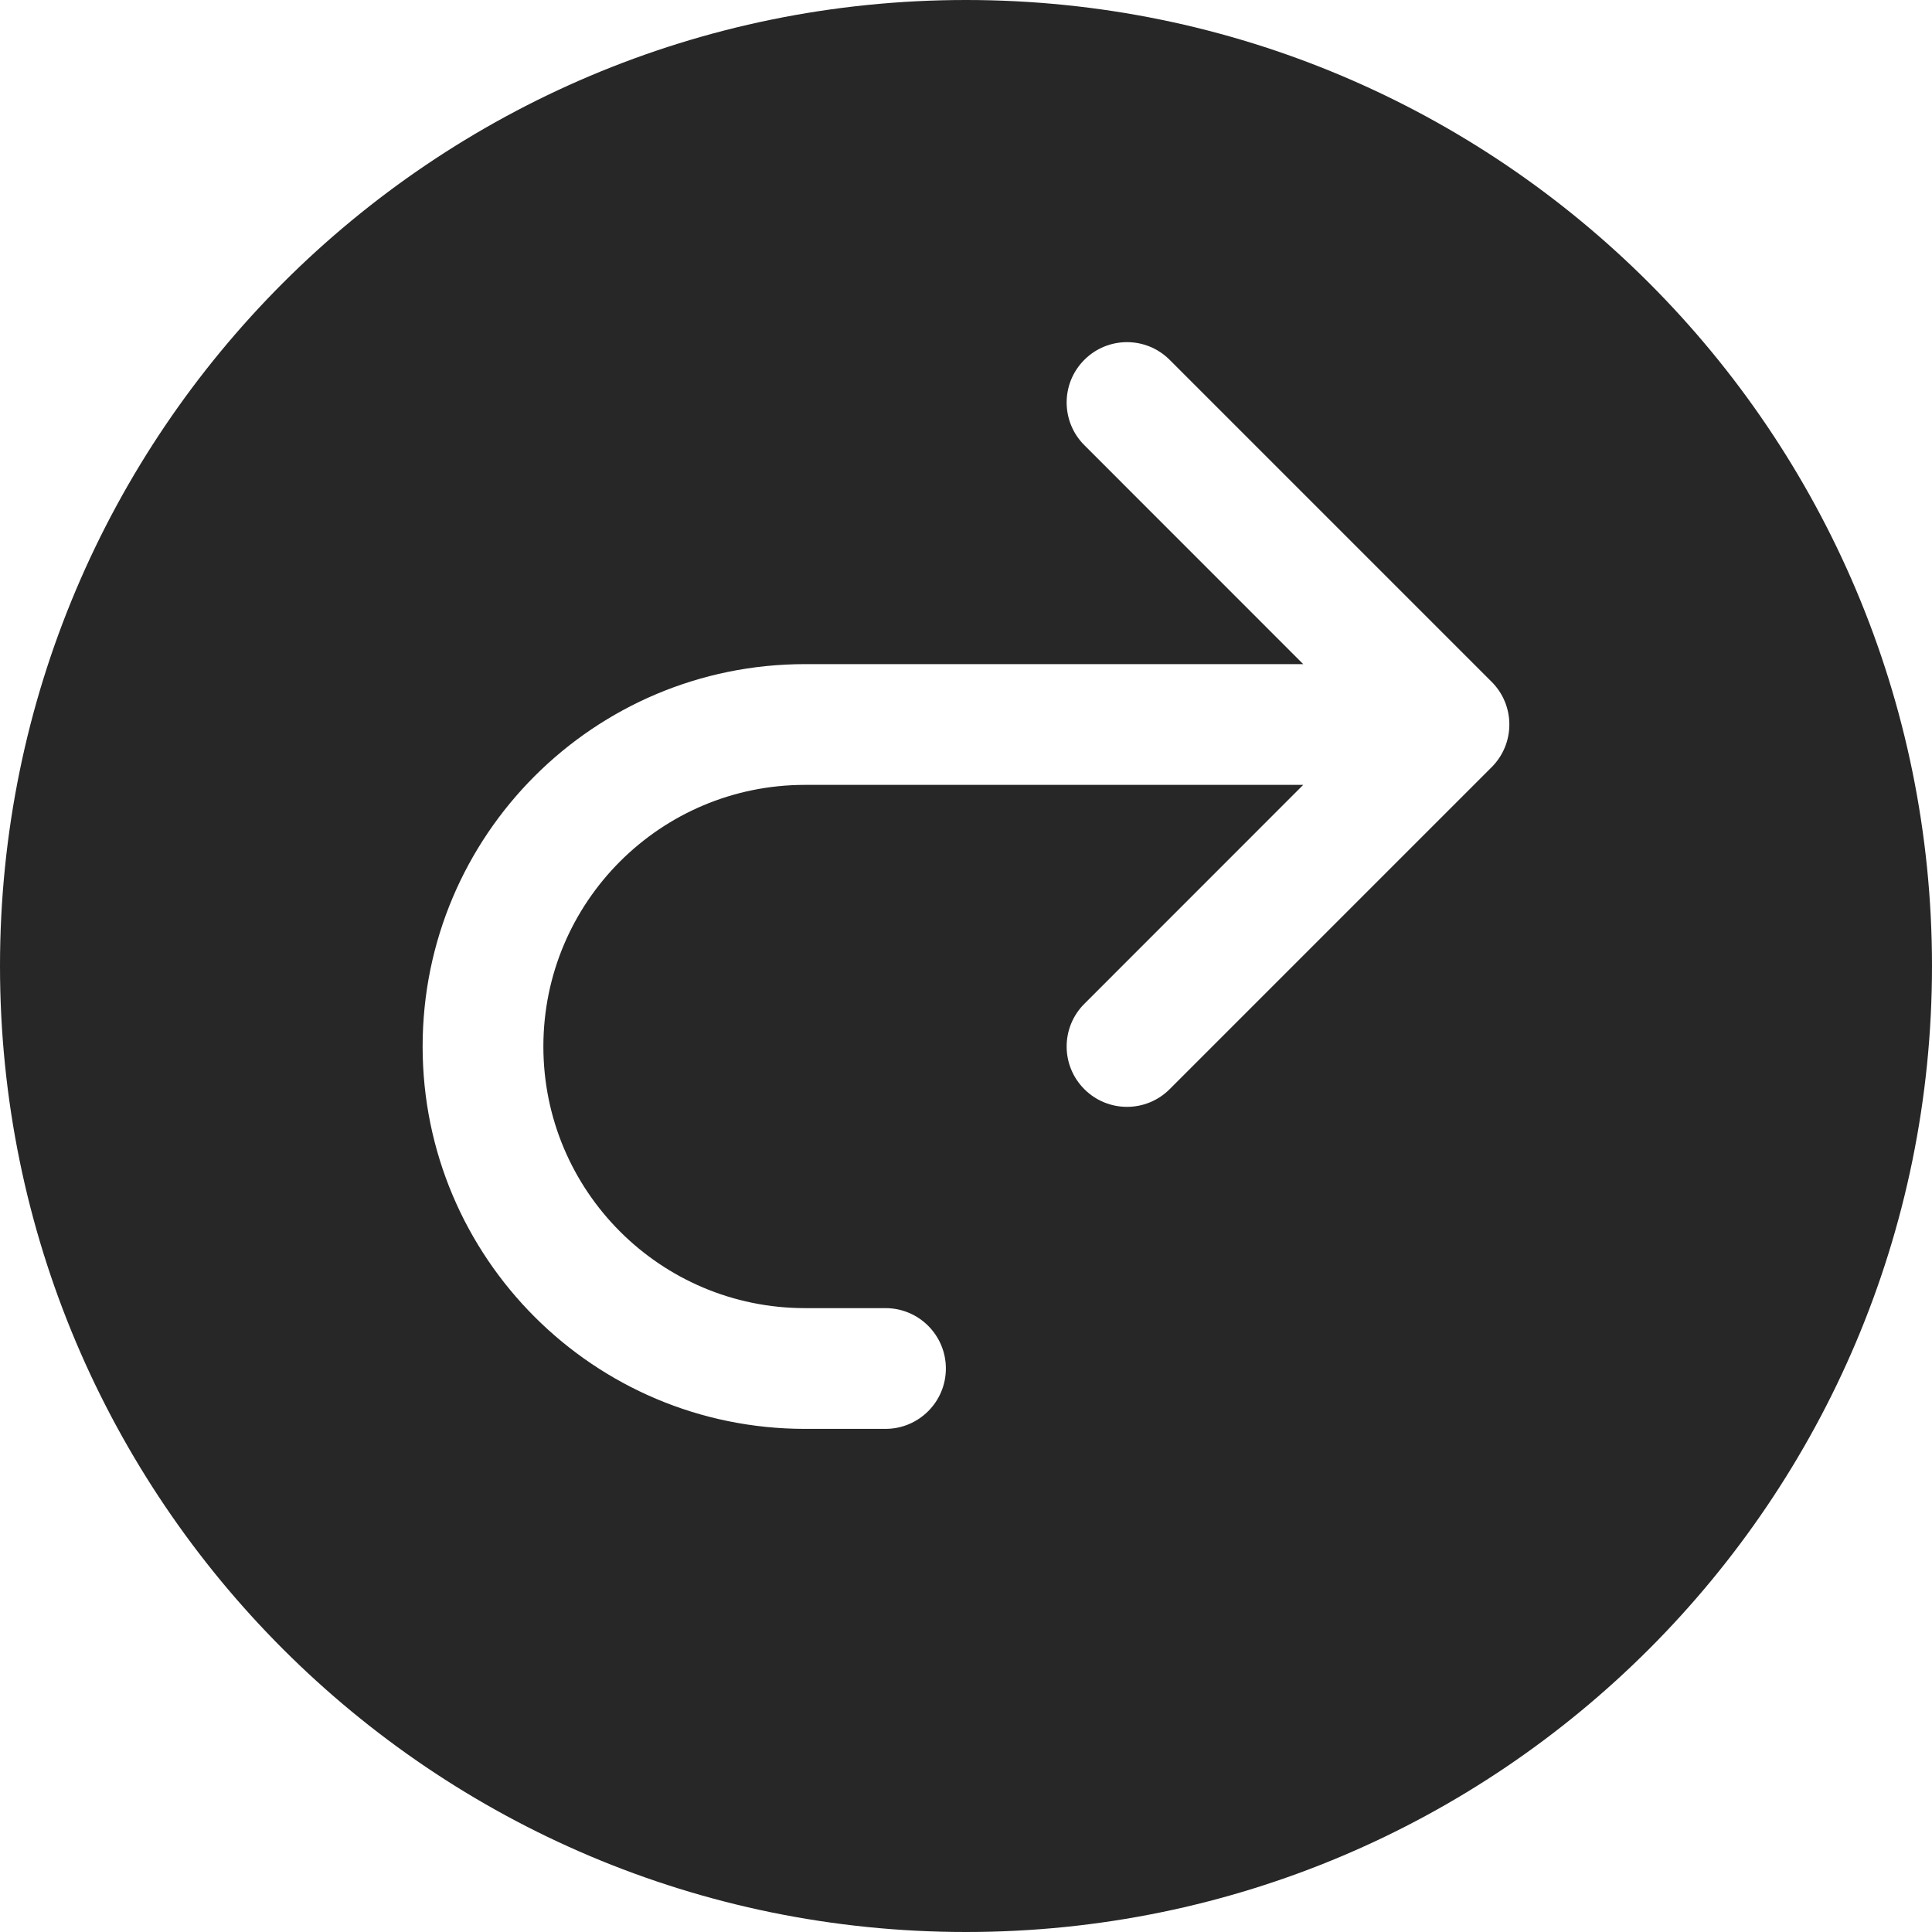 <svg width="24" height="24" viewBox="0 0 24 24" fill="none" xmlns="http://www.w3.org/2000/svg">
<path fill-rule="evenodd" clip-rule="evenodd" d="M12 0C5.373 0 0 5.373 0 12C0 18.627 5.373 24 12 24C18.627 24 24 18.627 24 12C24 5.373 18.627 0 12 0ZM14.53 4.47C14.237 4.177 13.763 4.177 13.47 4.47C13.177 4.763 13.177 5.237 13.47 5.53L16.189 8.25H10C7.377 8.25 5.25 10.377 5.25 13C5.25 15.623 7.377 17.75 10 17.75H11C11.414 17.75 11.75 17.414 11.75 17C11.75 16.586 11.414 16.25 11 16.25H10C8.205 16.25 6.75 14.795 6.75 13C6.75 11.205 8.205 9.75 10 9.75H16.189L13.47 12.47C13.177 12.763 13.177 13.237 13.47 13.53C13.763 13.823 14.237 13.823 14.53 13.53L18.53 9.53C18.823 9.237 18.823 8.763 18.53 8.47L14.53 4.47Z" fill="#272727"/>
</svg>
